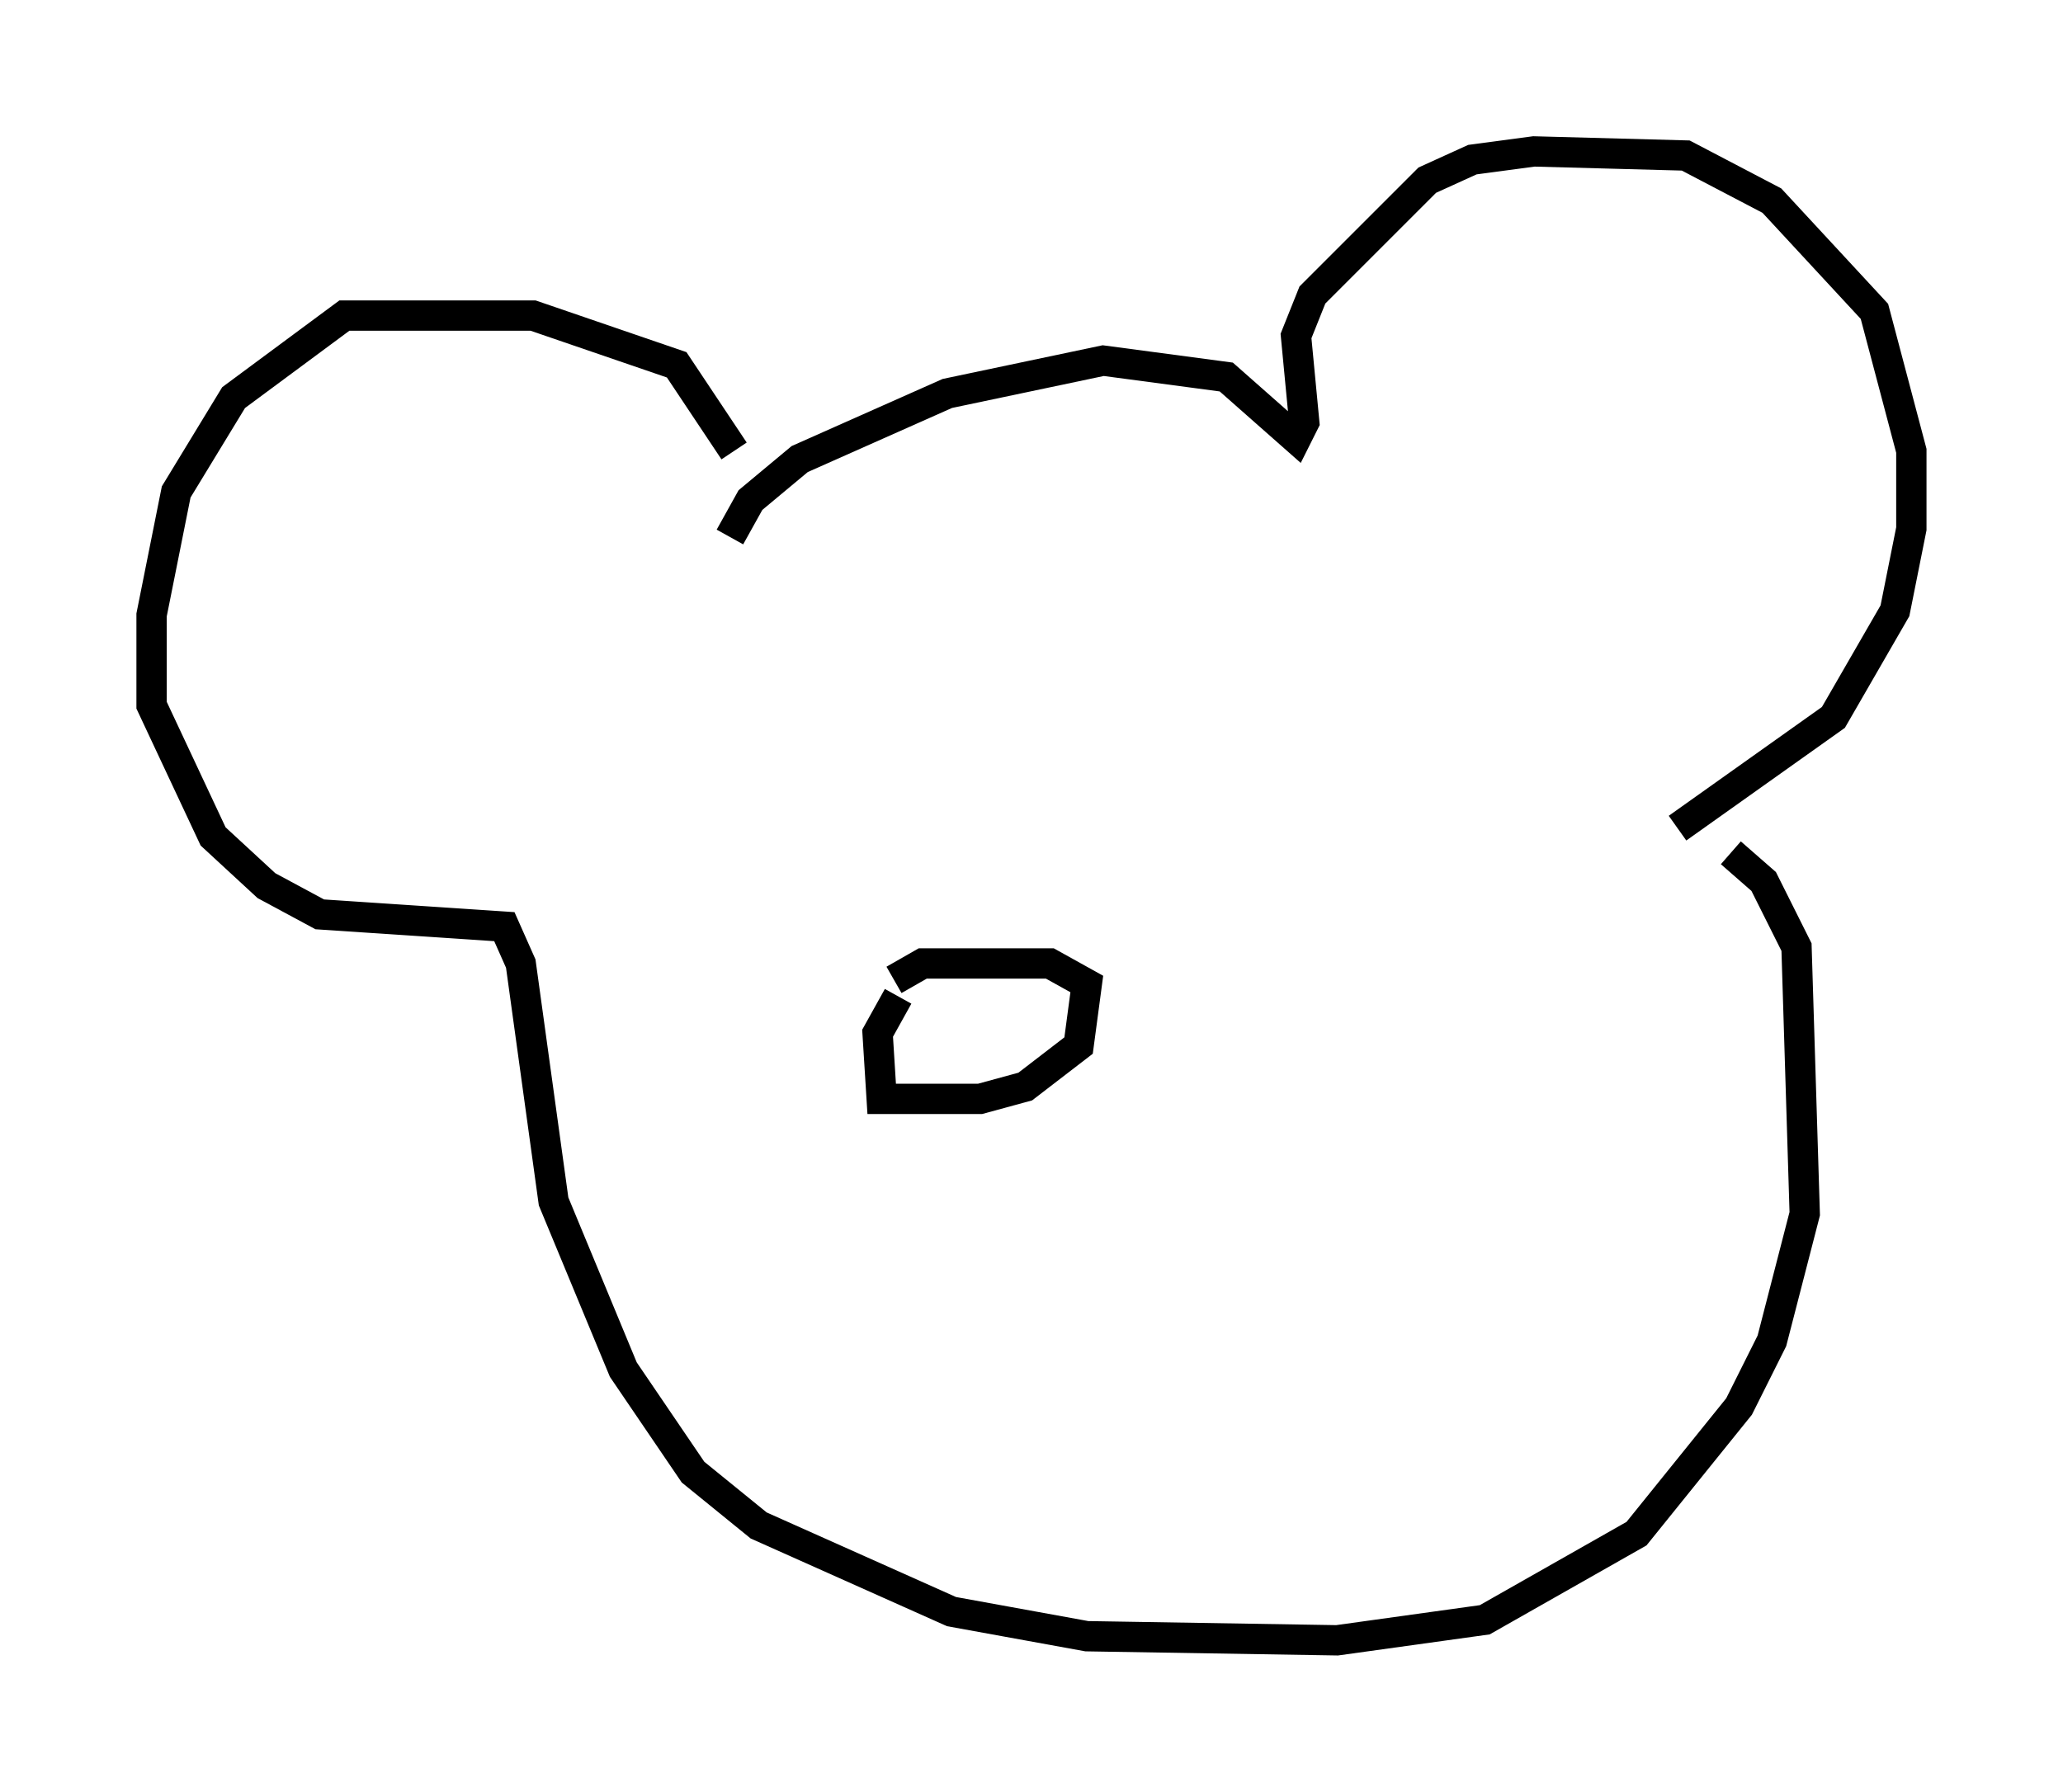 <?xml version="1.0" encoding="utf-8" ?>
<svg baseProfile="full" height="59.12" version="1.1" width="68.051" xmlns="http://www.w3.org/2000/svg" xmlns:ev="http://www.w3.org/2001/xml-events" xmlns:xlink="http://www.w3.org/1999/xlink"><defs /><rect fill="white" height="59.12" width="68.051" x="0" y="0" /><path d="M24.215, 17.584 m0.0, -2.706 l-1.894, -2.842 -4.736, -1.624 l-6.225, 0.0 -3.654, 2.706 l-1.894, 3.112 -0.812, 4.059 l0.0, 2.977 2.03, 4.33 l1.759, 1.624 1.759, 0.947 l6.089, 0.406 0.541, 1.218 l1.083, 7.848 2.3, 5.548 l2.3, 3.383 2.165, 1.759 l6.36, 2.842 4.465, 0.812 l8.254, 0.135 4.871, -0.677 l5.007, -2.842 3.383, -4.195 l1.083, -2.165 1.083, -4.195 l-0.271, -8.796 -1.083, -2.165 l-1.083, -0.947 m-33.017, -10.419 l0.677, -1.218 1.624, -1.353 l4.871, -2.165 5.142, -1.083 l4.059, 0.541 2.3, 2.03 l0.271, -0.541 -0.271, -2.842 l0.541, -1.353 3.789, -3.789 l1.488, -0.677 2.03, -0.271 l5.007, 0.135 2.842, 1.488 l3.383, 3.654 1.218, 4.601 l0.0, 2.571 -0.541, 2.706 l-2.03, 3.518 -5.142, 3.654 m-25.71, 5.548 l-0.677, 1.218 0.135, 2.165 l3.248, 0.0 1.488, -0.406 l1.759, -1.353 0.271, -2.03 l-1.218, -0.677 -4.195, 0.0 l-0.947, 0.541 " fill="none" stroke="black" stroke-width="1" /></svg>
